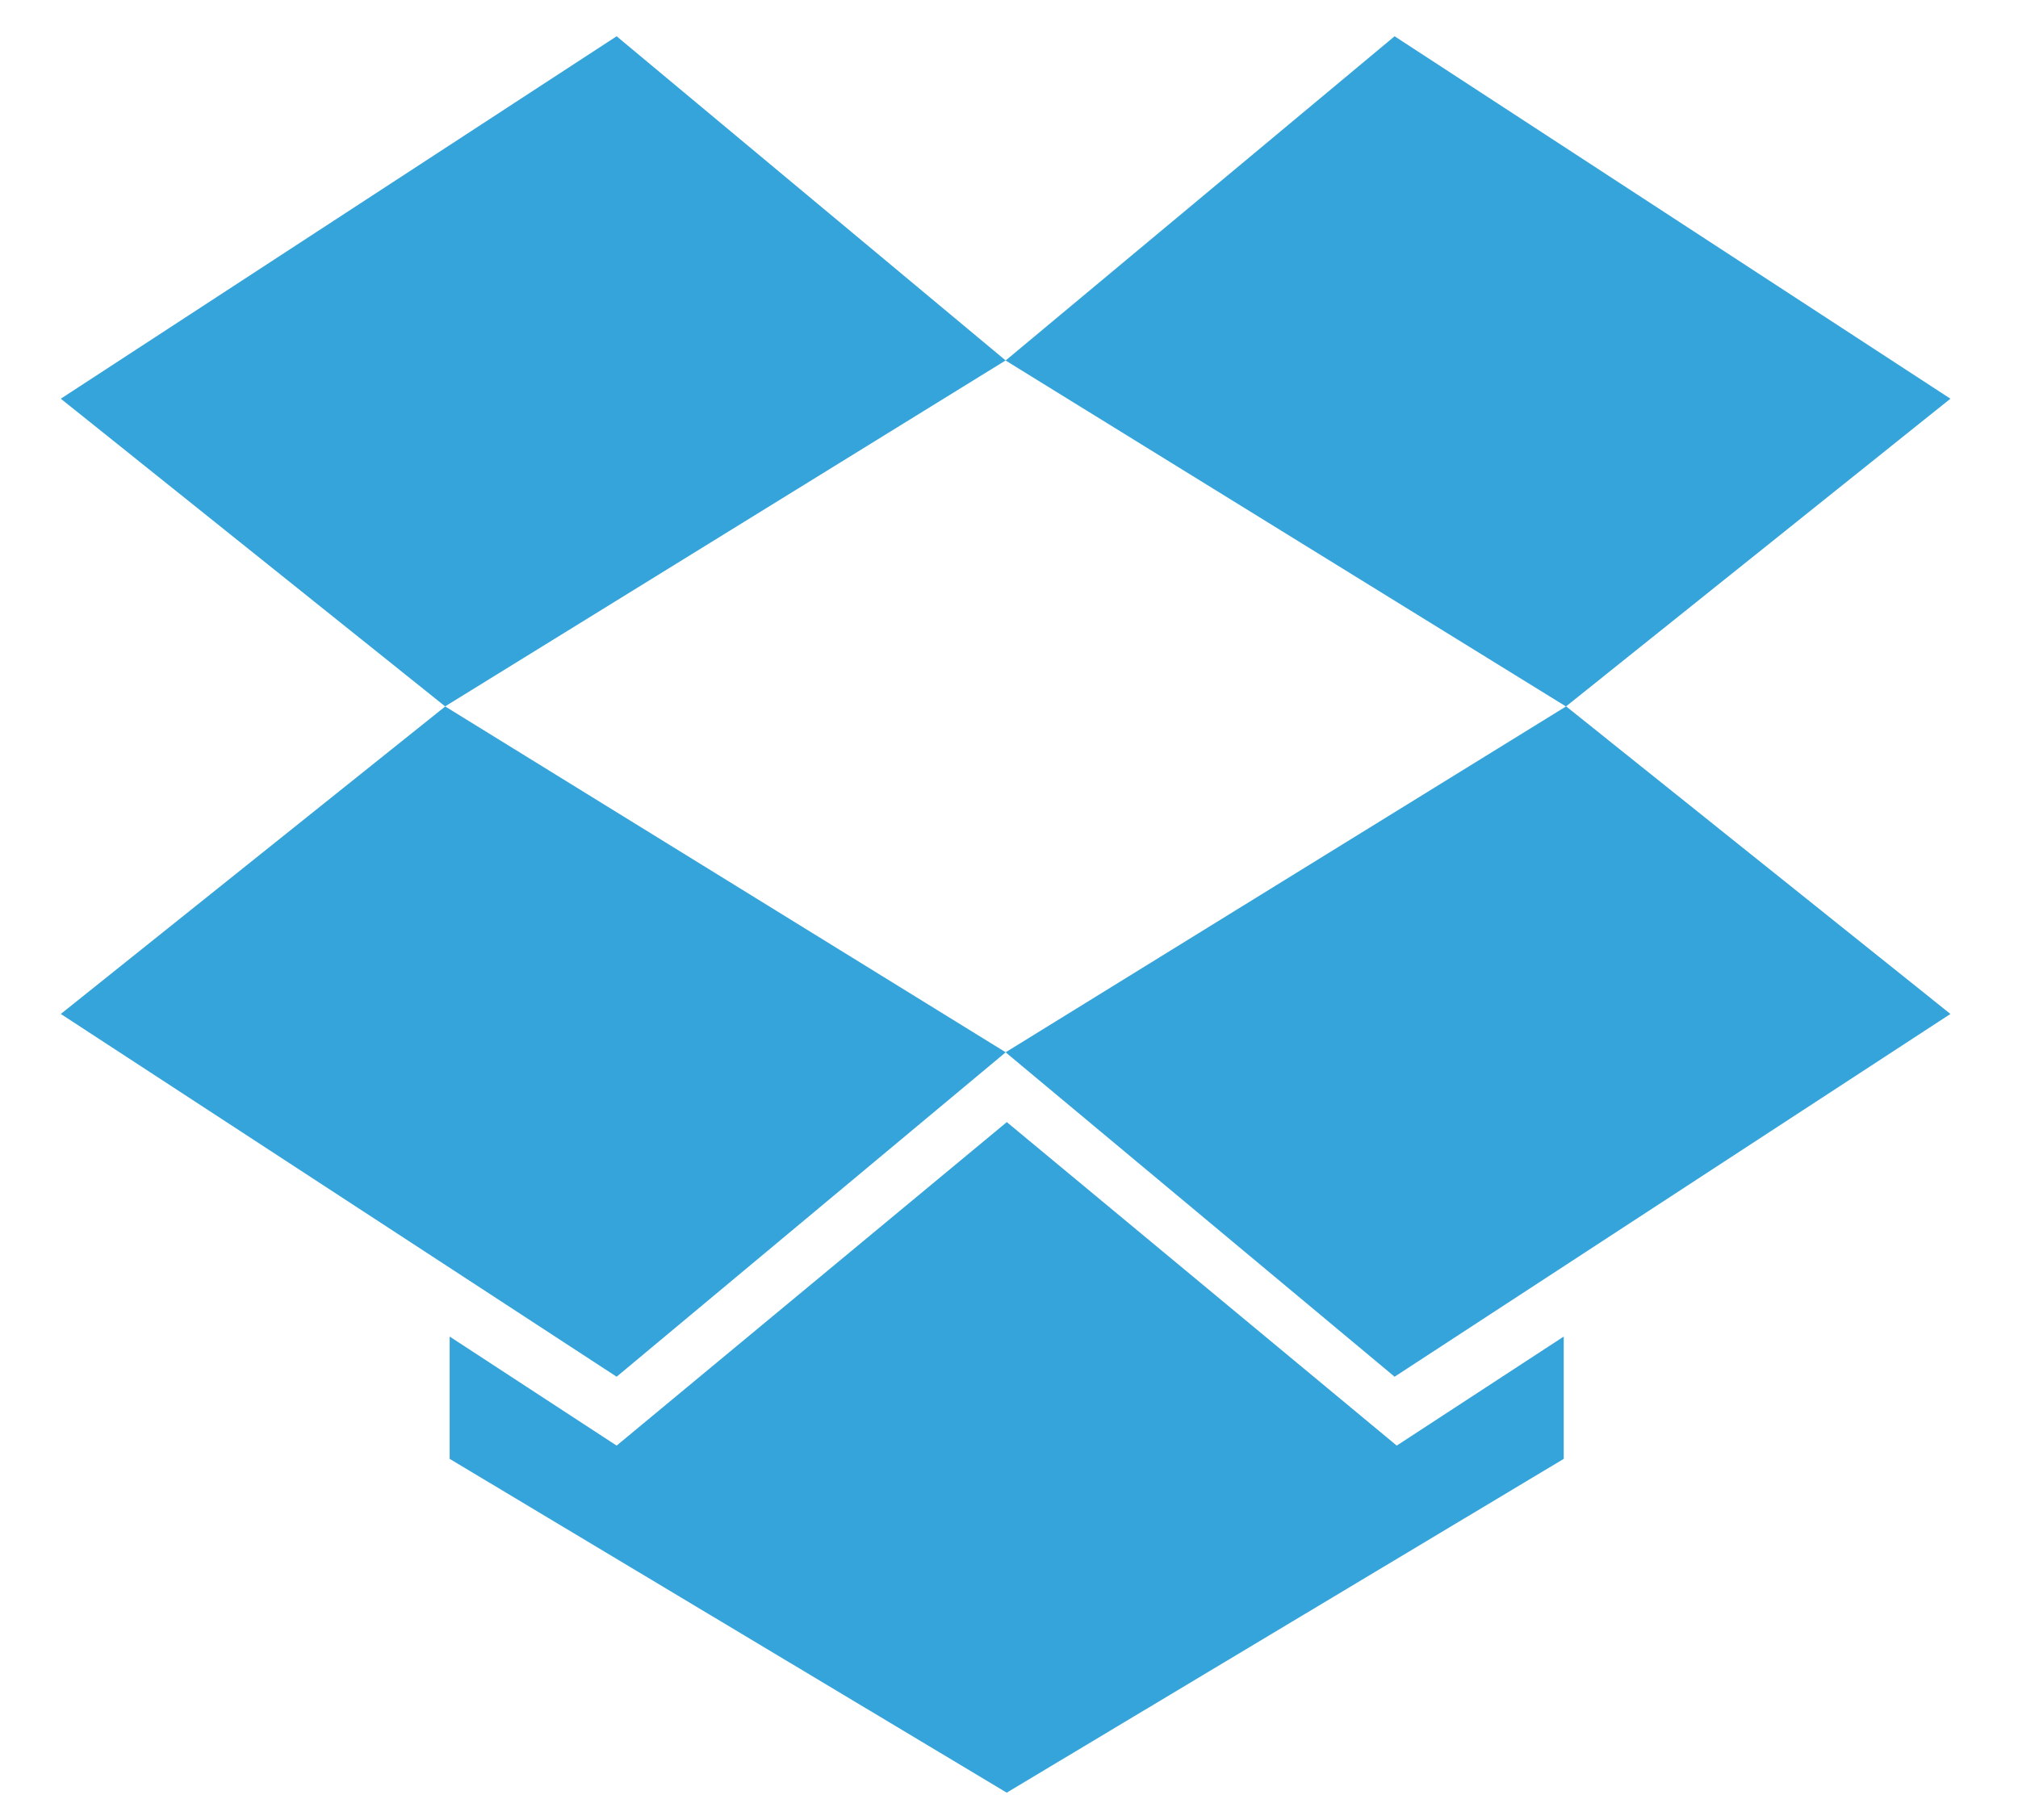 <?xml version="1.0" encoding="utf-8"?>
<!-- Generator: Adobe Illustrator 15.0.0, SVG Export Plug-In . SVG Version: 6.00 Build 0)  -->
<!DOCTYPE svg PUBLIC "-//W3C//DTD SVG 1.1//EN" "http://www.w3.org/Graphics/SVG/1.1/DTD/svg11.dtd">
<svg version="1.1" id="Calque_1" xmlns="http://www.w3.org/2000/svg" xmlns:xlink="http://www.w3.org/1999/xlink" x="0px" y="0px"
	 width="595.279px" height="537px" viewBox="0 150.445 595.279 537" enable-background="new 0 150.445 595.279 537"
	 xml:space="preserve">
<path fill="#35A4DB" d="M17.935,449.585l163.96,107.023l114.769-95.711L131.333,358.865L17.935,449.585z M181.895,161.145
	L17.935,268.072l113.374,90.769L296.64,256.782L181.895,161.145z M575.345,268.072l-163.96-106.927L296.64,256.806l165.295,102.059
	L575.345,268.072z M296.64,460.9l114.745,95.709l163.96-107.023L461.983,358.84L296.64,460.9z M296.992,481.49l-115.098,95.441
	l-49.251-32.172v36.082l164.323,98.477l164.313-98.477v-36.082l-49.264,32.172L296.992,481.49z"/>
</svg>
